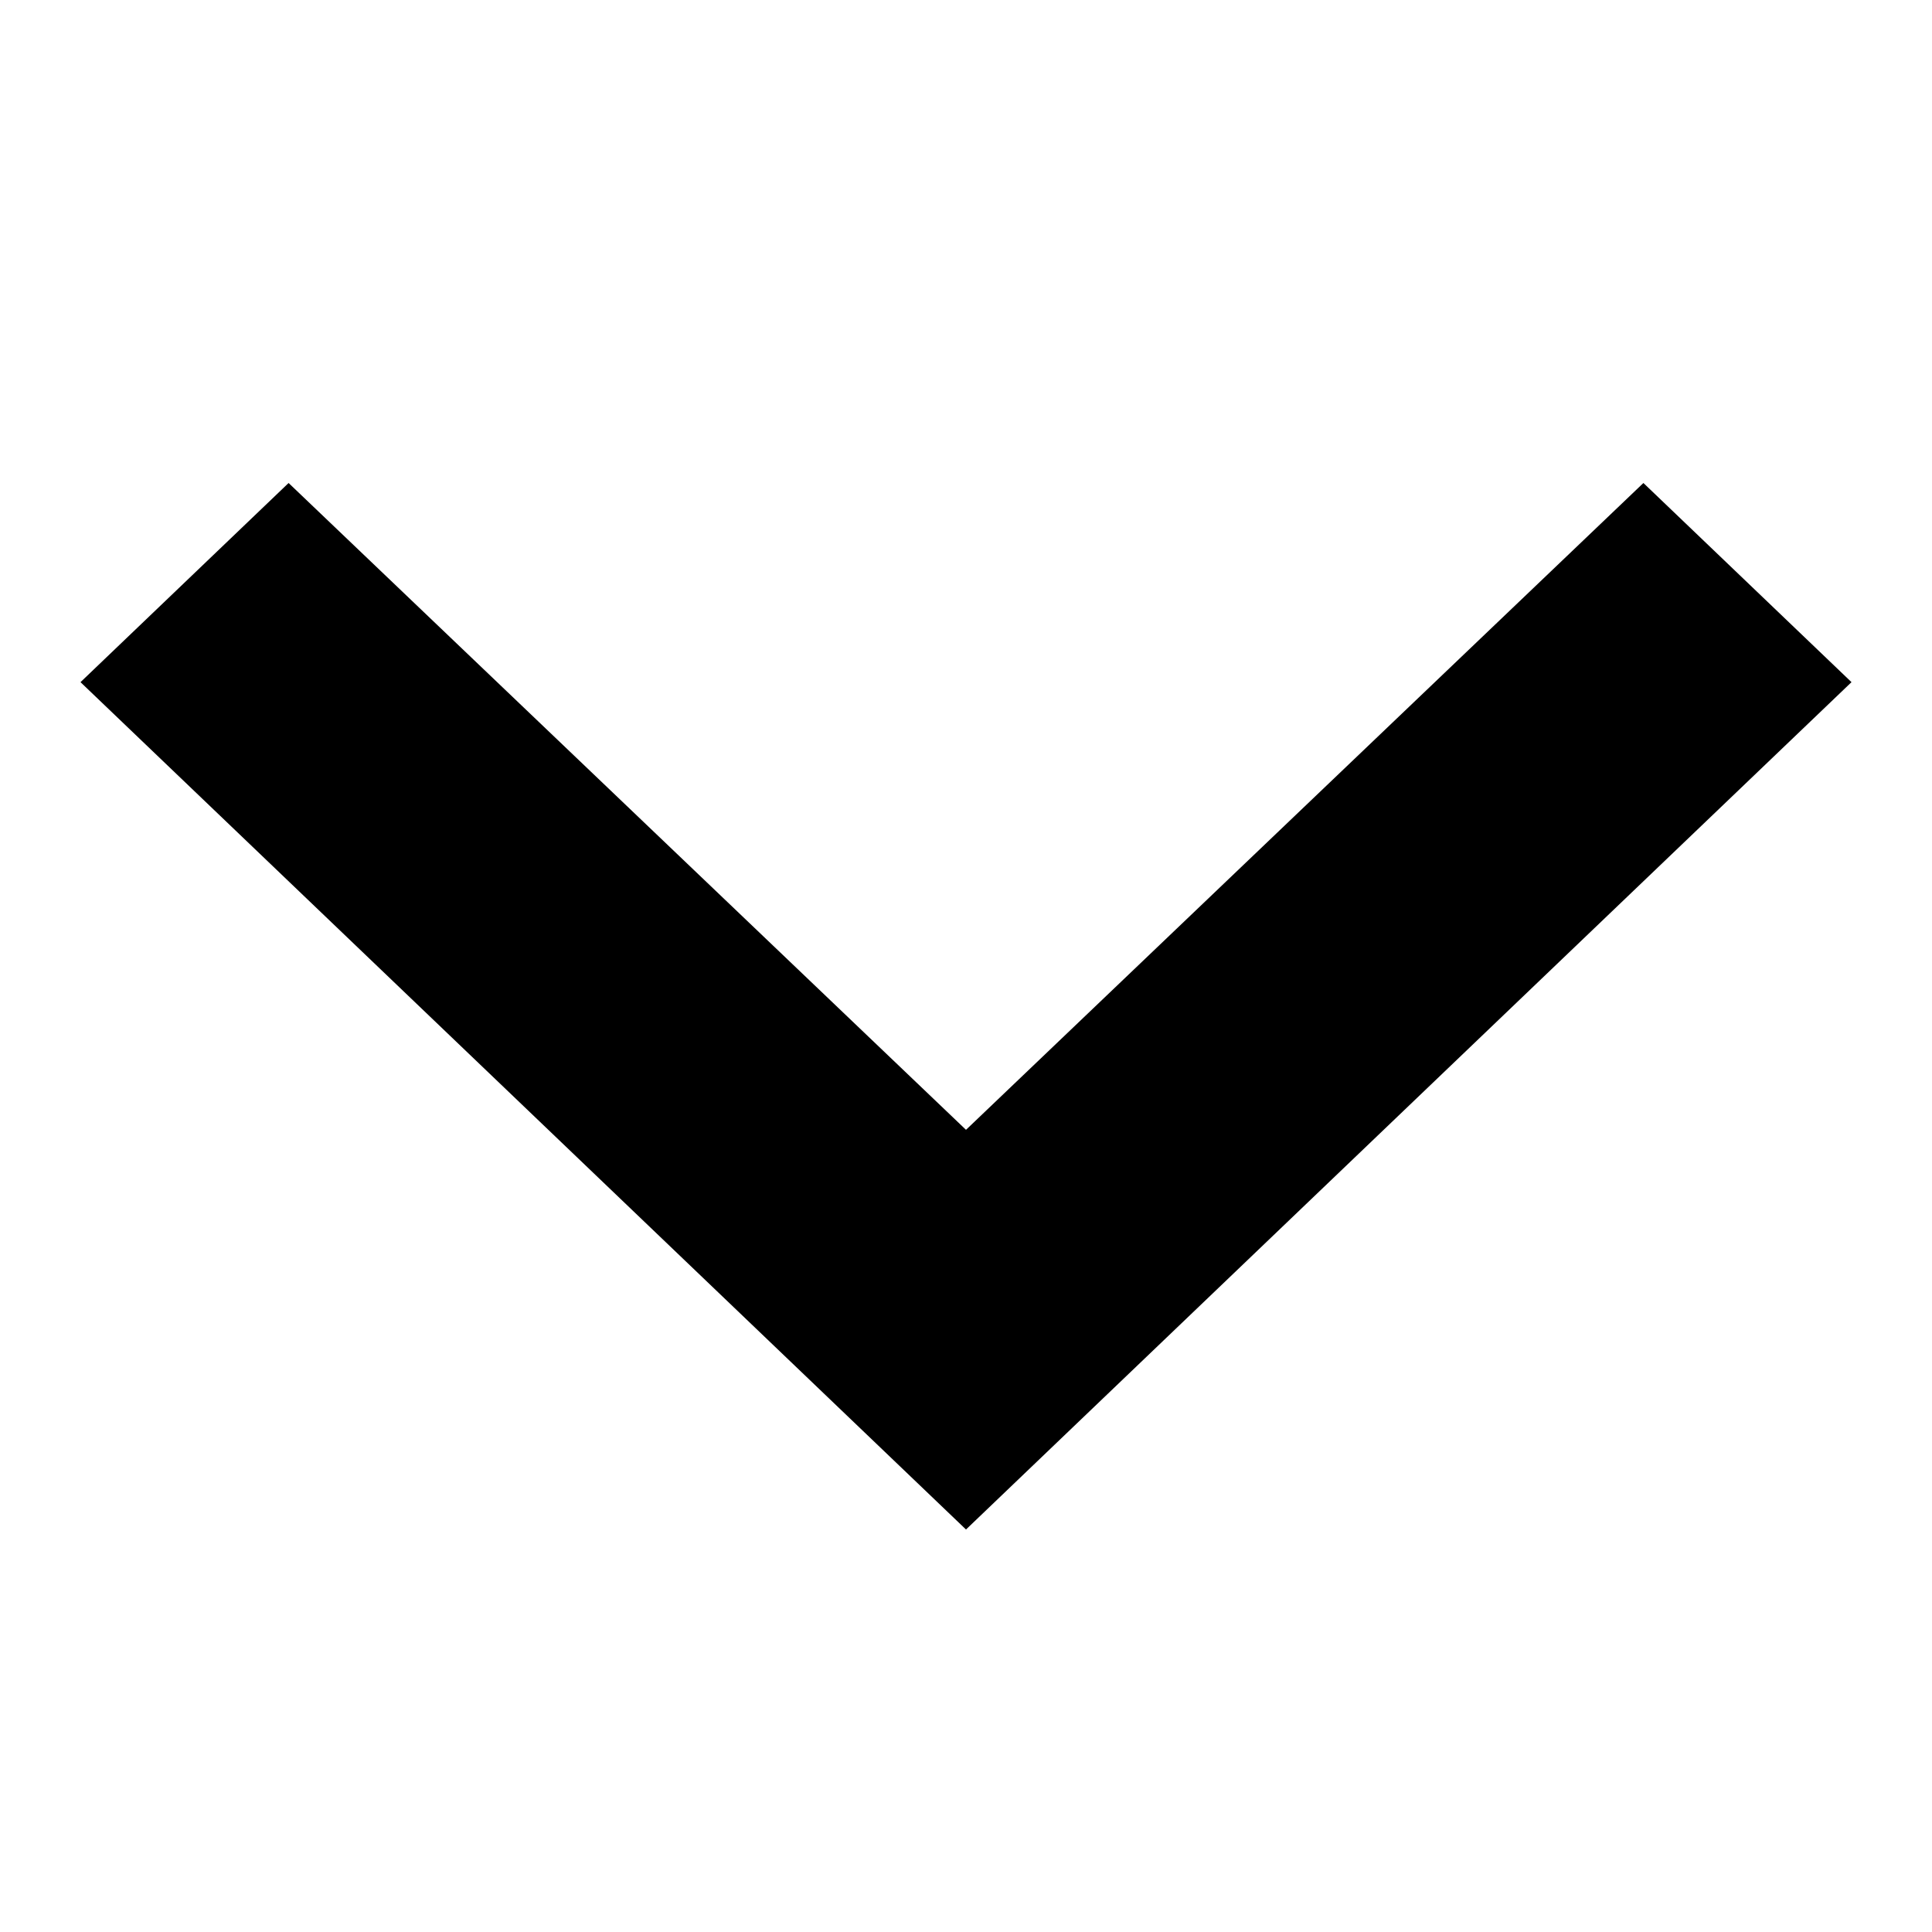 <svg width="24" height="24" viewBox="0 0 24 24" fill="none" xmlns="http://www.w3.org/2000/svg">
<g clip-path="url(#clip0_616_941)">
<path d="M3.585 6L12 14.035L20.415 6L23 8.474L12 19L1 8.474L3.585 6Z" fill="black"/>
</g>
<defs>
<clipPath id="clip0_616_941">
<rect width="24" height="24" fill="white"/>
</clipPath>
</defs>
</svg>
